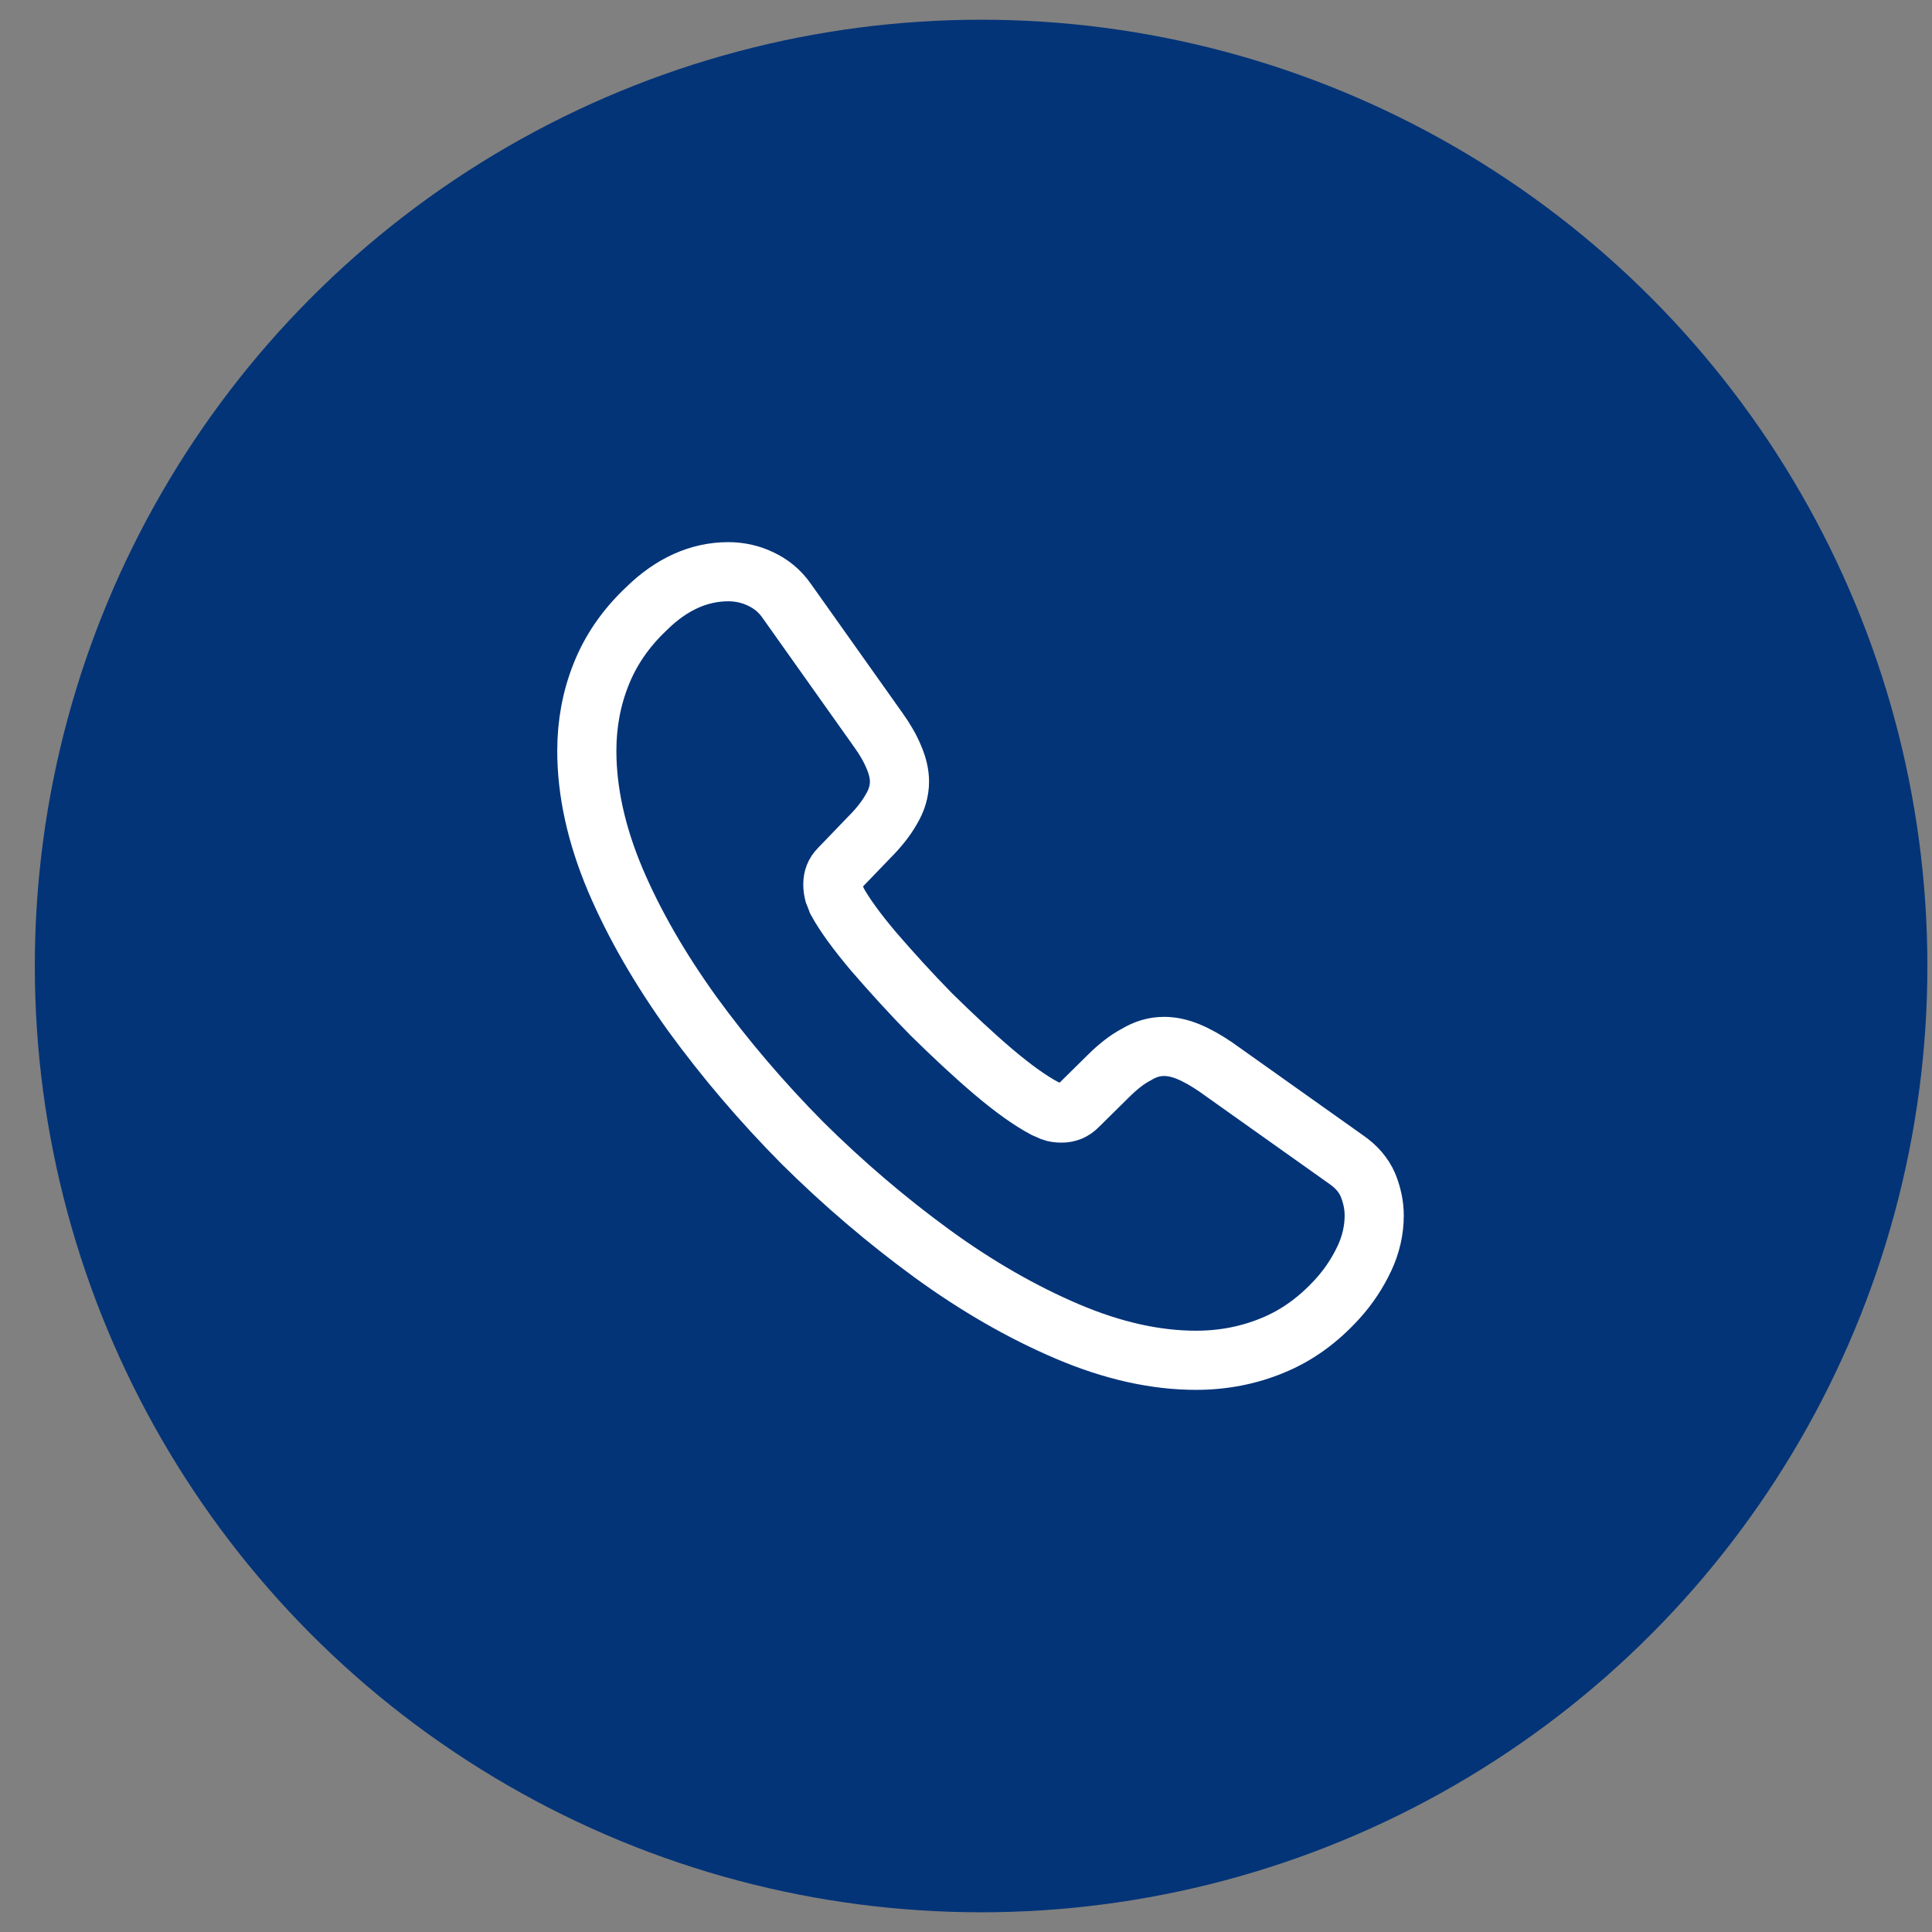 <svg width="49" height="49" viewBox="0 0 49 49" fill="none" xmlns="http://www.w3.org/2000/svg">
<rect x="0" y="0" width="49" height="49" fill="#808080" stroke="none"/>
<circle cx="24.883" cy="24.5" r="24" fill="#033478"/>
<path d="M34.853 30.83C34.853 31.19 34.773 31.56 34.603 31.92C34.433 32.28 34.213 32.62 33.923 32.94C33.433 33.48 32.893 33.87 32.283 34.12C31.683 34.37 31.033 34.5 30.333 34.5C29.313 34.5 28.223 34.26 27.073 33.77C25.923 33.28 24.773 32.62 23.633 31.79C22.483 30.95 21.393 30.02 20.353 28.99C19.323 27.95 18.393 26.86 17.563 25.72C16.743 24.58 16.083 23.44 15.603 22.31C15.123 21.17 14.883 20.08 14.883 19.04C14.883 18.36 15.003 17.71 15.243 17.11C15.483 16.5 15.863 15.94 16.393 15.44C17.033 14.81 17.733 14.5 18.473 14.5C18.753 14.5 19.033 14.56 19.283 14.68C19.543 14.8 19.773 14.98 19.953 15.24L22.273 18.51C22.453 18.76 22.583 18.99 22.673 19.21C22.763 19.42 22.813 19.63 22.813 19.82C22.813 20.06 22.743 20.3 22.603 20.53C22.473 20.76 22.283 21 22.043 21.24L21.283 22.03C21.173 22.14 21.123 22.27 21.123 22.43C21.123 22.51 21.133 22.58 21.153 22.66C21.183 22.74 21.213 22.8 21.233 22.86C21.413 23.19 21.723 23.62 22.163 24.14C22.613 24.66 23.093 25.19 23.613 25.72C24.153 26.25 24.673 26.74 25.203 27.19C25.723 27.63 26.153 27.93 26.493 28.11C26.543 28.13 26.603 28.16 26.673 28.19C26.753 28.22 26.833 28.23 26.923 28.23C27.093 28.23 27.223 28.17 27.333 28.06L28.093 27.31C28.343 27.06 28.583 26.87 28.813 26.75C29.043 26.61 29.273 26.54 29.523 26.54C29.713 26.54 29.913 26.58 30.133 26.67C30.353 26.76 30.583 26.89 30.833 27.06L34.143 29.41C34.403 29.59 34.583 29.8 34.693 30.05C34.793 30.3 34.853 30.55 34.853 30.83Z" stroke="white" stroke-width="1.5" stroke-miterlimit="10"/>
</svg>
